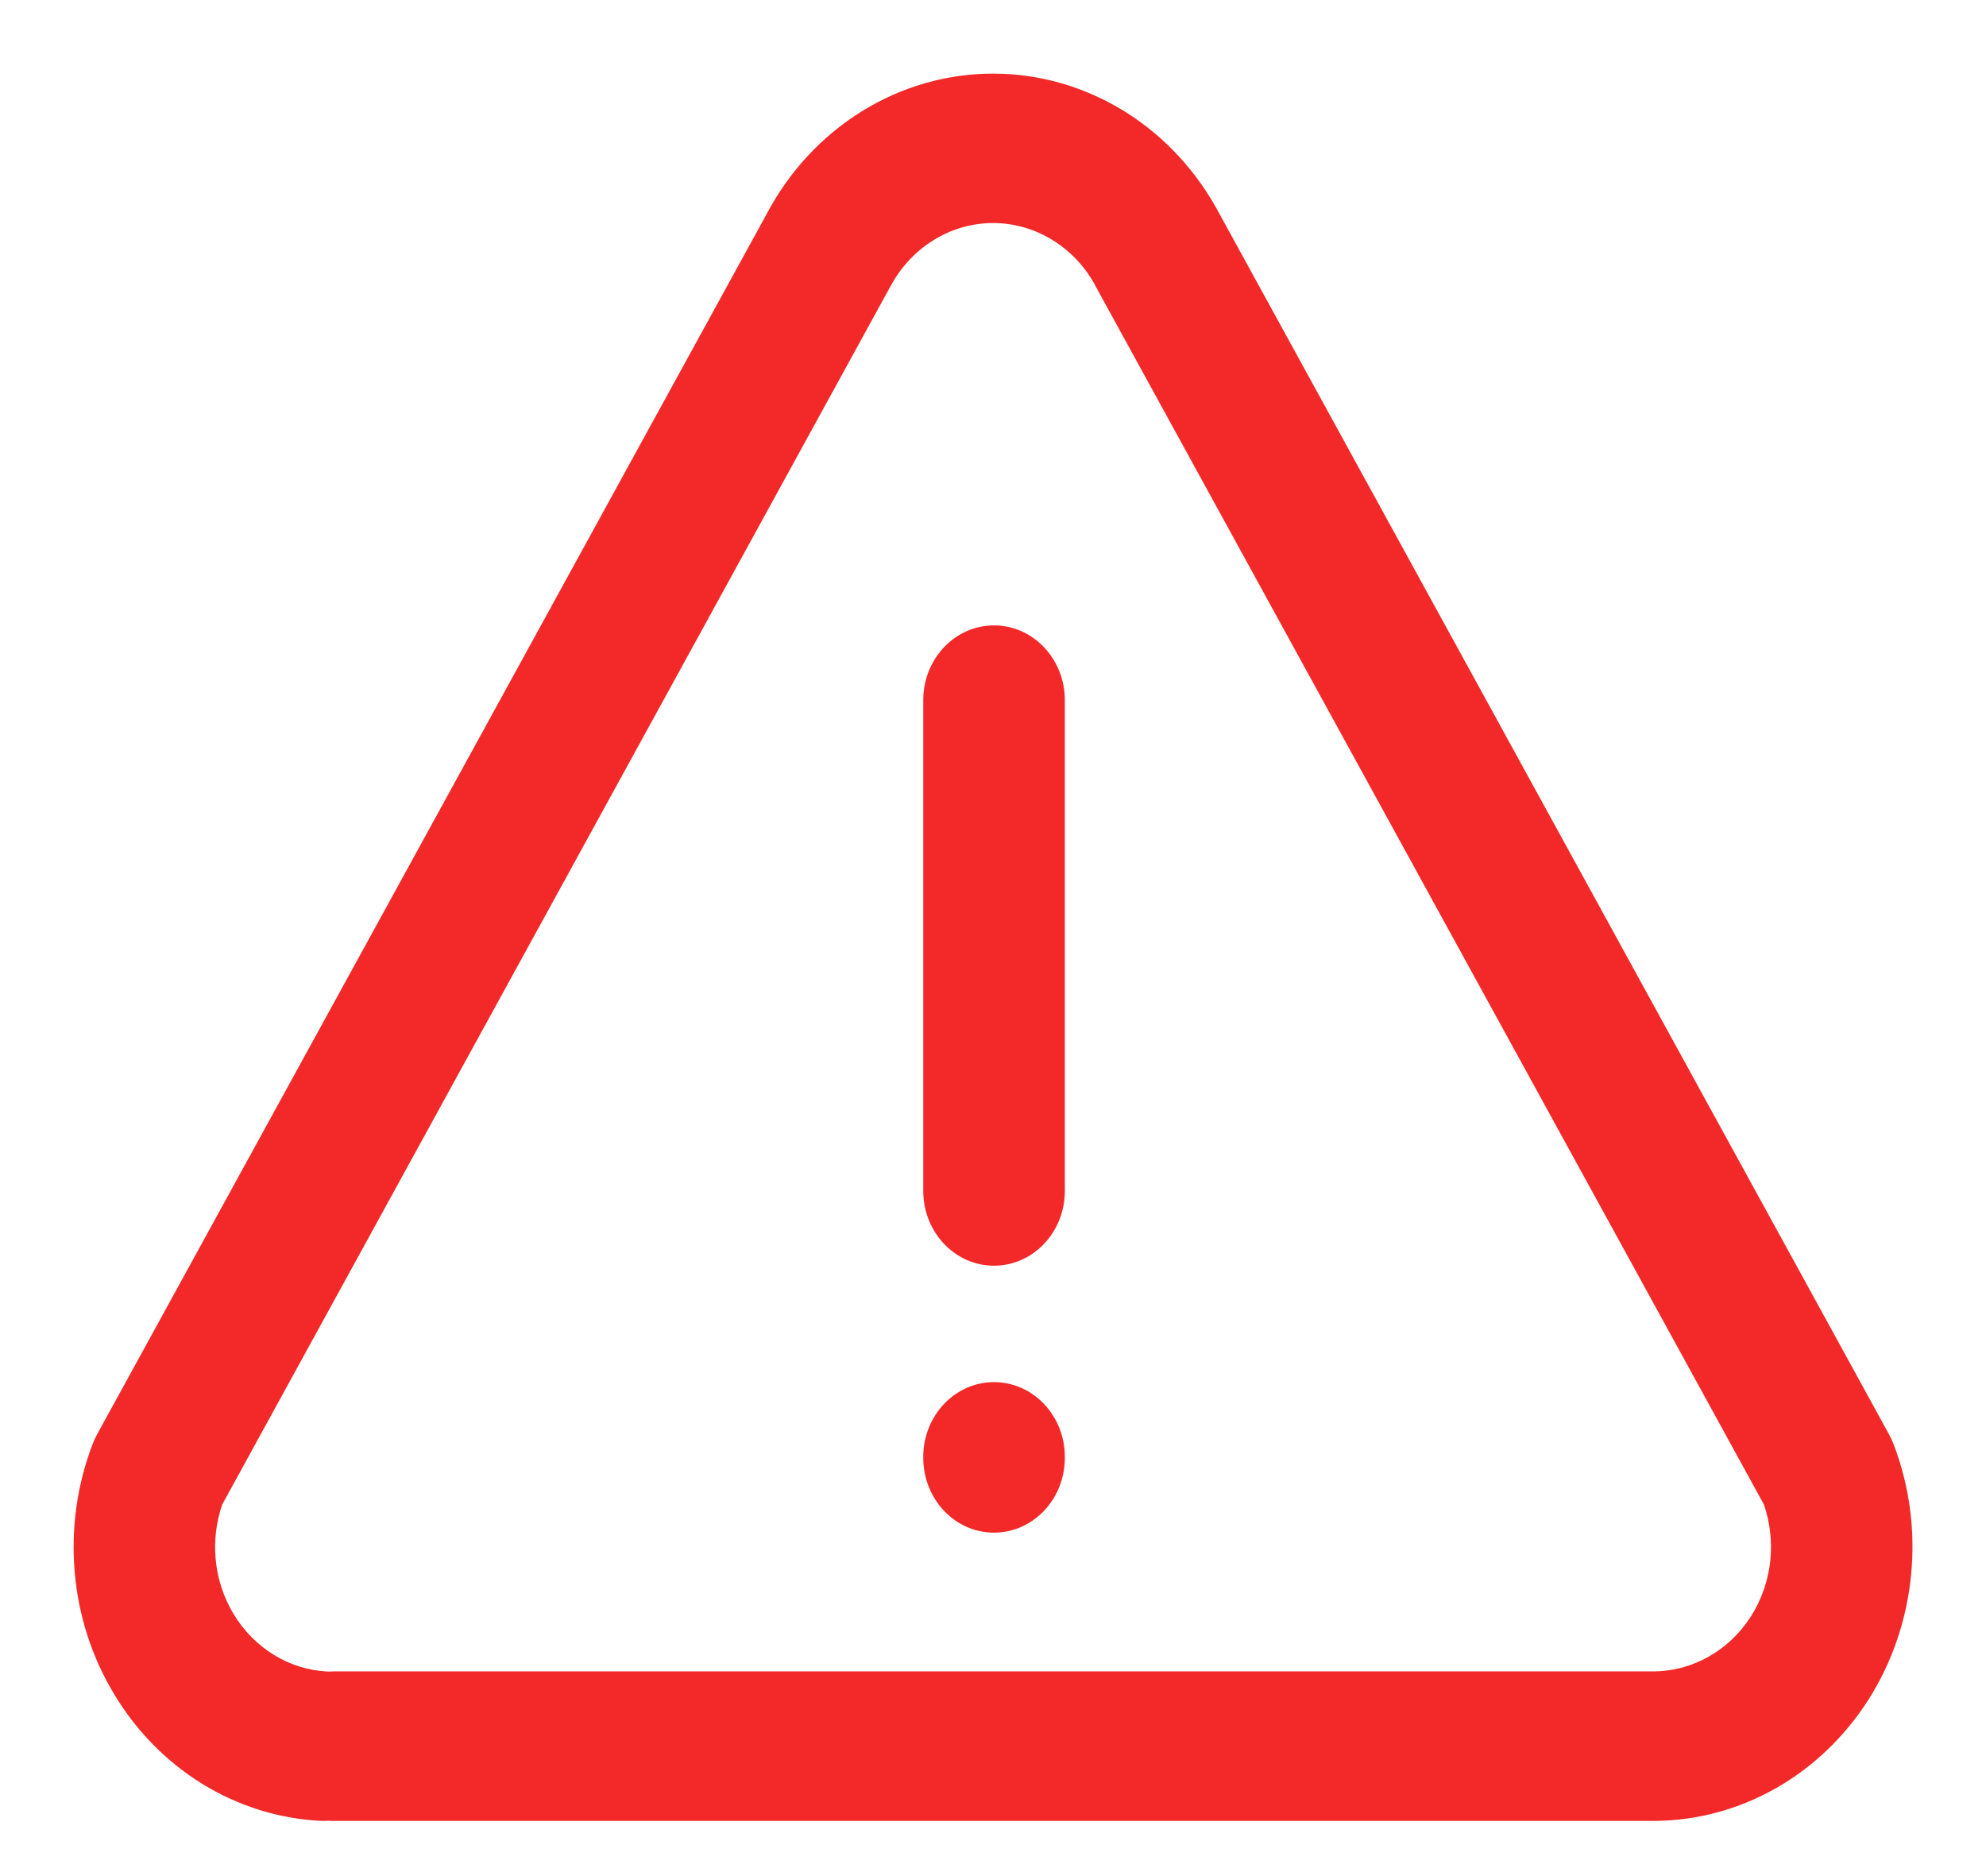 <svg width="18" height="17" viewBox="0 0 18 17" fill="none" xmlns="http://www.w3.org/2000/svg">
<path fill-rule="evenodd" clip-rule="evenodd" d="M9.009 5.667C9.363 5.667 9.651 5.97 9.651 6.344V10.792C9.651 11.166 9.363 11.469 9.009 11.469C8.655 11.469 8.368 11.166 8.368 10.792V6.344C8.368 5.97 8.655 5.667 9.009 5.667ZM9.009 12.524C9.363 12.524 9.651 12.827 9.651 13.201V13.21C9.651 13.585 9.363 13.888 9.009 13.888C8.655 13.888 8.368 13.585 8.368 13.21V13.201C8.368 12.827 8.655 12.524 9.009 12.524Z" fill="#F32929"/>
<path fill-rule="evenodd" clip-rule="evenodd" d="M7.807 1.011C8.168 0.786 8.581 0.667 9.001 0.667C9.421 0.667 9.833 0.786 10.195 1.011C10.555 1.235 10.851 1.556 11.055 1.942L17.122 12.999C17.137 13.027 17.151 13.056 17.162 13.085C17.306 13.461 17.361 13.868 17.321 14.271C17.282 14.674 17.15 15.061 16.937 15.398C16.723 15.734 16.435 16.011 16.097 16.203C15.76 16.395 15.383 16.497 14.999 16.5L14.994 16.5H3.024C3.009 16.5 2.993 16.5 2.978 16.498C2.951 16.5 2.924 16.501 2.897 16.499C2.523 16.479 2.158 16.364 1.834 16.165C1.51 15.965 1.236 15.687 1.035 15.352C0.833 15.018 0.71 14.638 0.677 14.243C0.643 13.849 0.699 13.451 0.84 13.084C0.851 13.055 0.864 13.027 0.879 12.999L6.947 1.942C7.15 1.556 7.447 1.235 7.807 1.011ZM2.977 15.147C2.993 15.146 3.008 15.145 3.024 15.145H14.992C15.165 15.144 15.336 15.097 15.489 15.01C15.643 14.923 15.774 14.797 15.871 14.644C15.968 14.491 16.028 14.315 16.046 14.132C16.062 13.963 16.042 13.792 15.987 13.633L9.942 2.616L9.936 2.604C9.844 2.427 9.708 2.28 9.544 2.178C9.379 2.075 9.192 2.021 9.001 2.021C8.81 2.021 8.622 2.075 8.458 2.178C8.294 2.28 8.158 2.427 8.066 2.604L8.059 2.616L2.014 13.633C1.96 13.789 1.94 13.955 1.954 14.121C1.969 14.3 2.025 14.473 2.117 14.625C2.208 14.777 2.333 14.903 2.48 14.994C2.627 15.085 2.793 15.137 2.963 15.146C2.968 15.146 2.972 15.147 2.977 15.147Z" fill="#F32929"/>
</svg>

